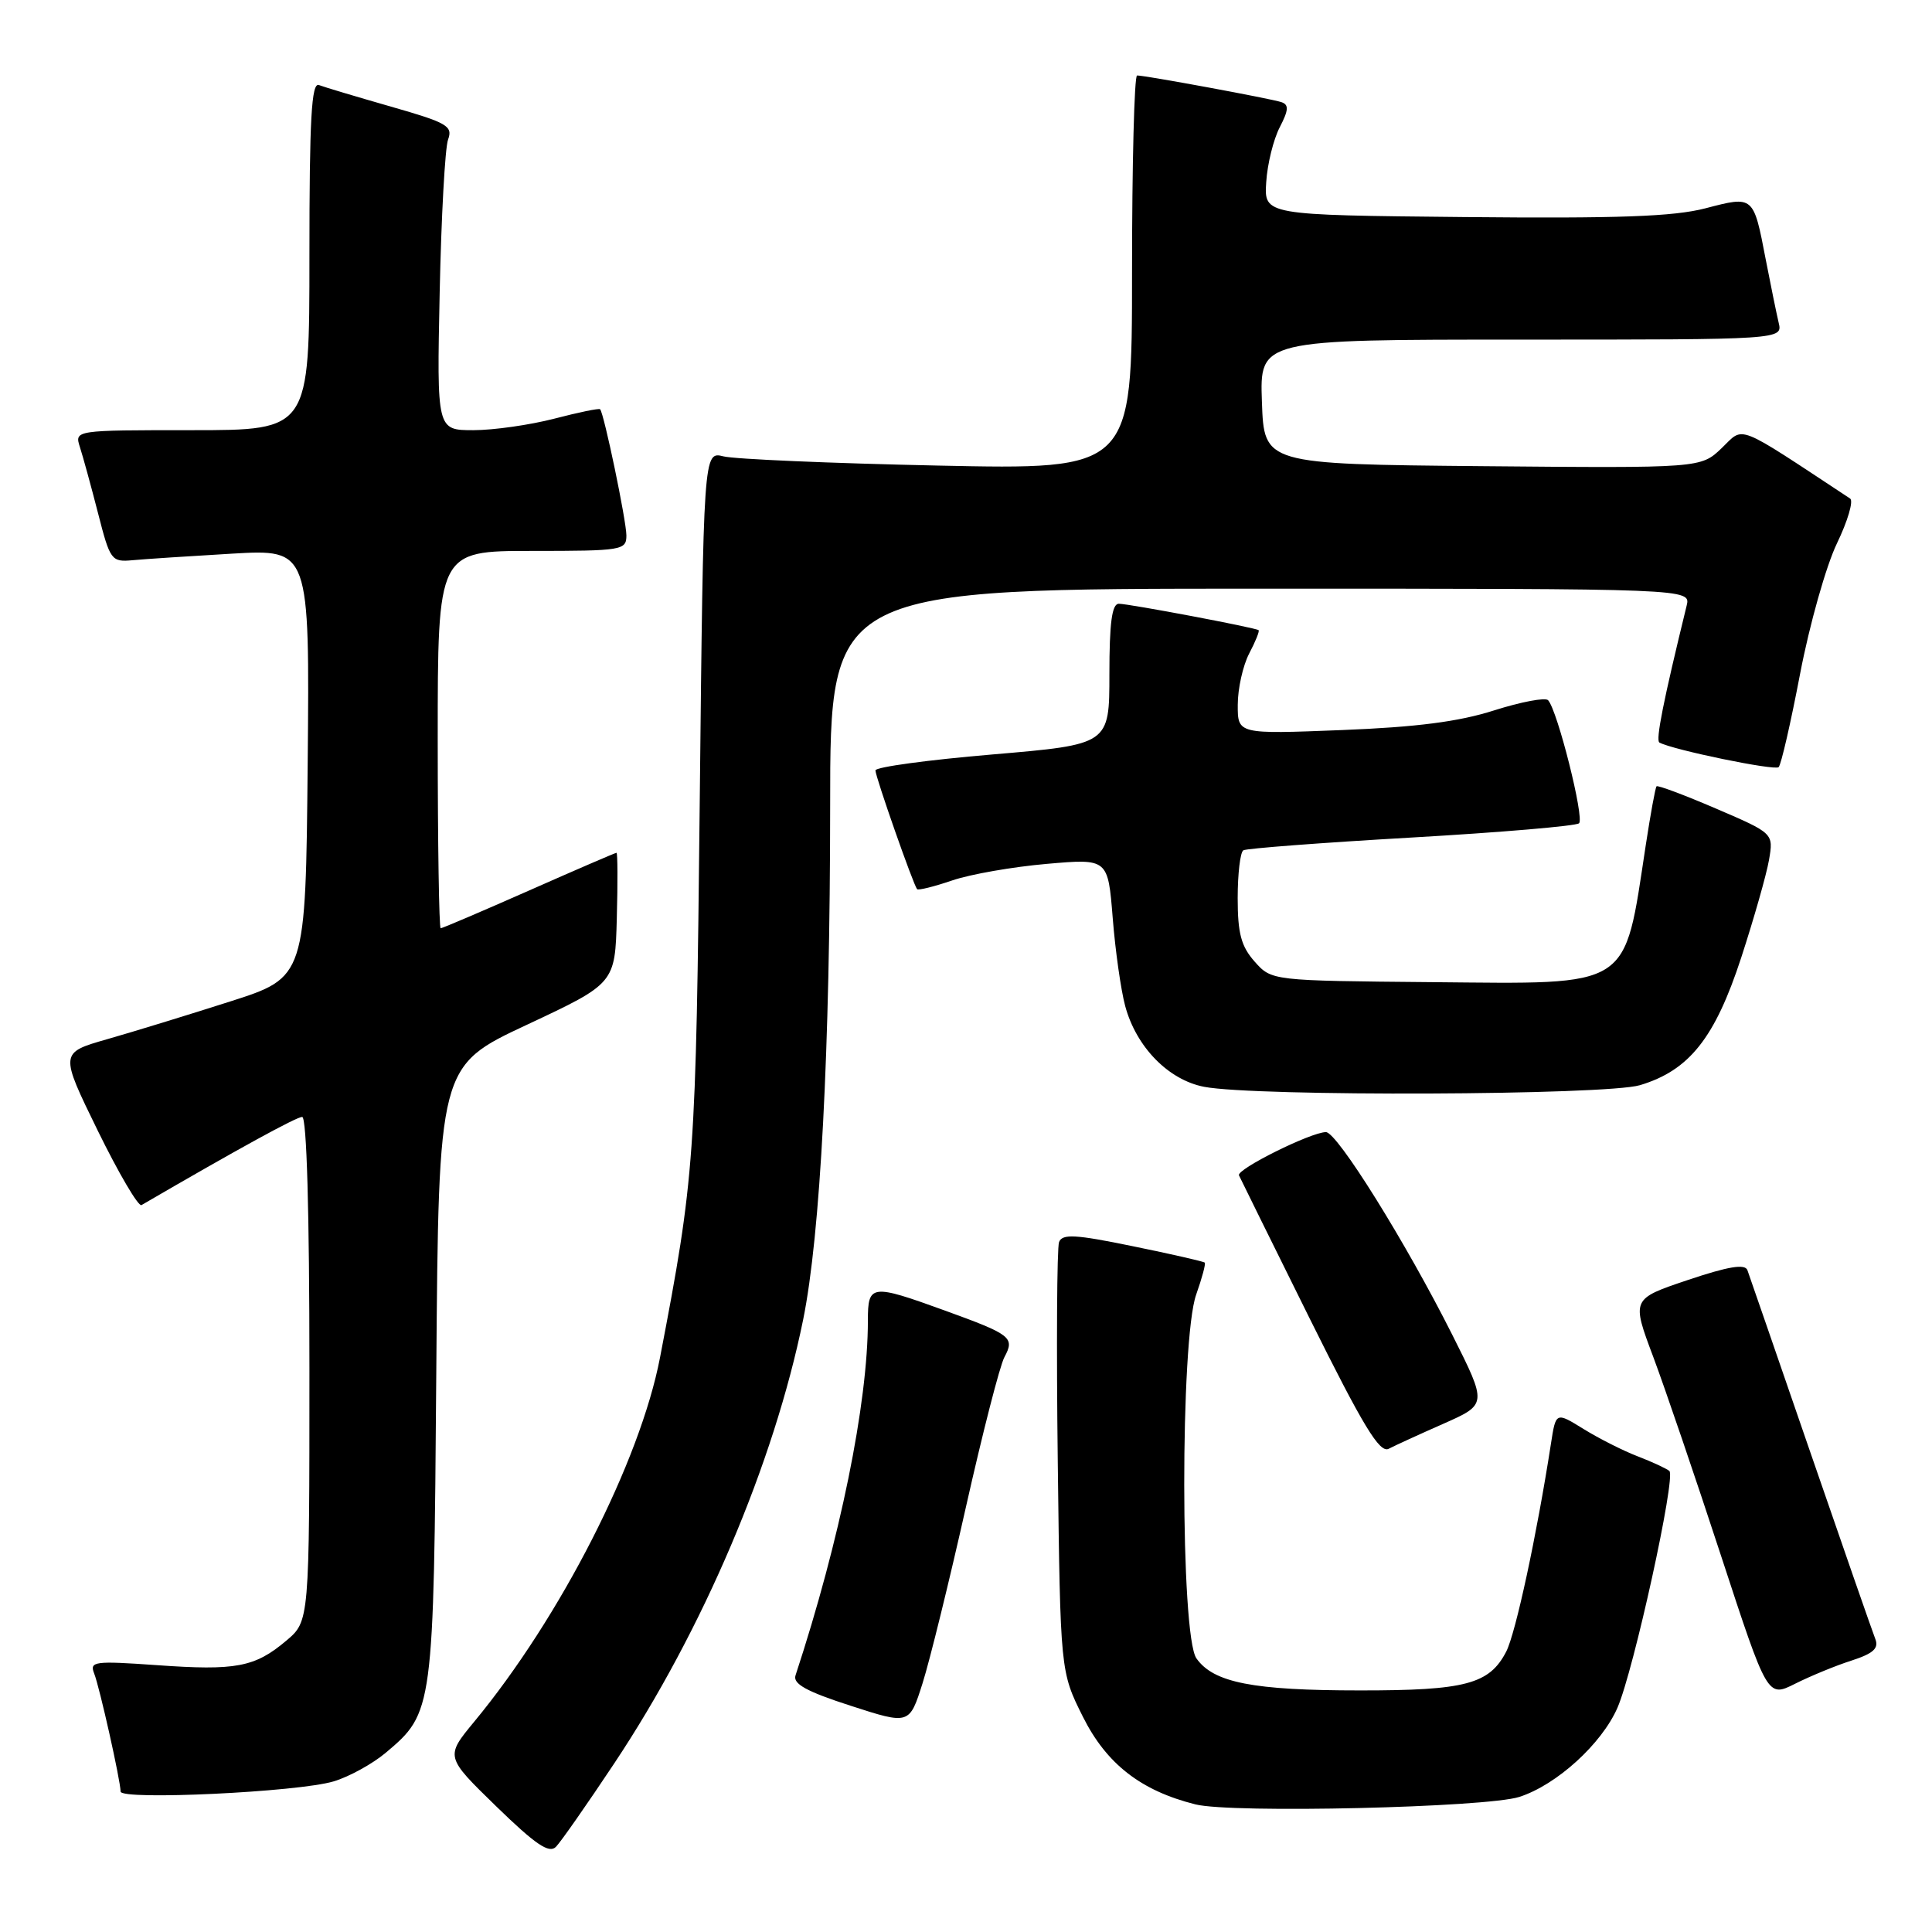 <?xml version="1.0" encoding="UTF-8" standalone="no"?>
<!DOCTYPE svg PUBLIC "-//W3C//DTD SVG 1.1//EN" "http://www.w3.org/Graphics/SVG/1.1/DTD/svg11.dtd" >
<svg xmlns="http://www.w3.org/2000/svg" xmlns:xlink="http://www.w3.org/1999/xlink" version="1.1" viewBox="0 0 256 256">
 <g >
 <path fill="currentColor"
d=" M 81.37 233.69 C 93.12 216.05 102.54 193.91 106.42 174.87 C 108.71 163.60 109.99 139.18 110.00 106.75 C 110.00 78.00 110.00 78.00 167.02 78.00 C 224.04 78.00 224.04 78.00 223.49 80.25 C 220.39 92.92 219.36 98.10 219.88 98.39 C 221.65 99.36 235.18 102.15 235.68 101.65 C 236.01 101.33 237.29 95.74 238.53 89.24 C 239.78 82.73 241.97 74.98 243.40 72.01 C 244.83 69.05 245.62 66.37 245.15 66.06 C 229.77 55.92 231.16 56.47 228.14 59.37 C 225.36 62.03 225.36 62.03 196.43 61.77 C 167.50 61.50 167.50 61.50 167.21 53.25 C 166.92 45.00 166.92 45.00 201.57 45.00 C 236.22 45.00 236.22 45.00 235.68 42.75 C 235.39 41.51 234.62 37.75 233.97 34.39 C 232.34 25.89 232.38 25.93 225.99 27.60 C 221.76 28.70 214.43 28.96 194.00 28.76 C 167.50 28.50 167.50 28.50 167.78 24.14 C 167.93 21.74 168.74 18.47 169.57 16.87 C 170.76 14.57 170.80 13.87 169.78 13.53 C 168.41 13.07 151.79 10.00 150.67 10.00 C 150.30 10.00 150.00 21.75 150.00 36.12 C 150.00 62.24 150.00 62.24 124.25 61.69 C 110.09 61.39 97.31 60.84 95.86 60.47 C 93.21 59.81 93.21 59.81 92.72 106.15 C 92.22 153.63 92.06 155.87 87.46 179.86 C 84.82 193.62 74.27 214.31 62.83 228.14 C 59.00 232.78 59.00 232.78 65.75 239.35 C 70.98 244.43 72.76 245.64 73.67 244.71 C 74.32 244.04 77.78 239.09 81.37 233.69 Z  M 201.32 238.10 C 206.26 236.51 212.22 231.09 214.32 226.29 C 216.47 221.36 222.10 195.68 221.20 194.91 C 220.81 194.59 218.93 193.71 217.00 192.97 C 215.07 192.23 211.85 190.60 209.83 189.35 C 206.16 187.08 206.16 187.08 205.51 191.29 C 203.62 203.48 200.83 216.42 199.58 218.85 C 197.35 223.16 194.18 224.00 180.20 223.99 C 166.02 223.99 160.79 222.96 158.53 219.74 C 156.40 216.69 156.37 177.51 158.50 171.54 C 159.27 169.36 159.79 167.45 159.63 167.30 C 159.48 167.15 155.19 166.17 150.10 165.13 C 142.48 163.56 140.76 163.47 140.33 164.58 C 140.05 165.32 139.97 178.43 140.16 193.72 C 140.50 221.50 140.50 221.50 143.50 227.50 C 146.62 233.73 151.17 237.28 158.40 239.09 C 163.19 240.30 196.92 239.51 201.32 238.10 Z  M 44.22 236.04 C 46.26 235.43 49.36 233.72 51.10 232.26 C 57.43 226.93 57.47 226.67 57.81 181.88 C 58.12 141.26 58.12 141.26 69.81 135.79 C 81.50 130.31 81.50 130.31 81.73 121.66 C 81.86 116.90 81.84 113.00 81.69 113.00 C 81.53 113.00 76.32 115.25 70.10 118.00 C 63.88 120.75 58.61 123.00 58.39 123.00 C 58.18 123.00 58.00 111.75 58.00 98.00 C 58.00 73.00 58.00 73.00 70.50 73.00 C 82.44 73.00 83.00 72.91 83.00 70.95 C 83.00 69.03 80.05 54.83 79.52 54.23 C 79.39 54.07 76.65 54.64 73.43 55.48 C 70.21 56.31 65.40 57.00 62.73 57.00 C 57.88 57.00 57.88 57.00 58.26 38.75 C 58.47 28.71 58.97 19.60 59.37 18.50 C 60.03 16.70 59.26 16.26 51.81 14.13 C 47.25 12.82 42.95 11.54 42.26 11.27 C 41.27 10.89 41.00 15.73 41.00 33.89 C 41.00 57.00 41.00 57.00 25.43 57.00 C 9.87 57.00 9.87 57.00 10.59 59.25 C 10.99 60.49 12.07 64.42 12.99 68.00 C 14.59 74.26 14.76 74.49 17.58 74.23 C 19.18 74.08 25.12 73.69 30.77 73.36 C 41.03 72.77 41.03 72.77 40.77 101.14 C 40.50 129.50 40.50 129.50 30.50 132.70 C 25.00 134.46 17.67 136.71 14.20 137.70 C 7.91 139.50 7.91 139.50 12.95 149.81 C 15.73 155.48 18.34 159.92 18.75 159.68 C 31.57 152.22 39.27 148.00 40.04 148.00 C 40.64 148.00 41.00 160.62 41.00 181.41 C 41.00 214.82 41.00 214.82 37.92 217.41 C 33.76 220.92 31.25 221.39 20.77 220.64 C 12.49 220.06 11.84 220.14 12.48 221.75 C 13.20 223.58 15.95 235.85 15.98 237.39 C 16.01 238.57 39.51 237.46 44.22 236.04 Z  M 127.99 199.69 C 130.19 189.90 132.48 180.96 133.09 179.83 C 134.49 177.22 134.01 176.85 125.19 173.65 C 115.42 170.11 115.00 170.16 115.00 174.97 C 115.00 185.97 111.30 204.09 105.41 222.00 C 105.04 223.12 106.86 224.13 112.71 226.02 C 120.50 228.54 120.50 228.54 122.25 223.02 C 123.21 219.98 125.79 209.49 127.99 199.69 Z  M 245.32 220.04 C 248.25 219.09 248.98 218.41 248.48 217.15 C 248.12 216.24 244.26 205.15 239.90 192.50 C 235.54 179.85 231.78 168.96 231.54 168.30 C 231.22 167.44 229.03 167.80 223.64 169.61 C 216.18 172.12 216.18 172.12 219.07 179.81 C 220.65 184.04 224.70 195.92 228.07 206.22 C 234.20 224.94 234.20 224.94 237.85 223.11 C 239.86 222.10 243.22 220.71 245.32 220.04 Z  M 191.29 188.64 C 197.06 186.08 197.06 186.08 192.45 176.90 C 186.29 164.64 177.17 150.00 175.69 150.01 C 173.68 150.03 163.81 154.94 164.17 155.74 C 164.36 156.16 168.56 164.66 173.50 174.63 C 180.64 189.01 182.81 192.59 184.01 191.97 C 184.84 191.54 188.11 190.04 191.29 188.64 Z  M 217.31 143.79 C 223.84 141.83 227.24 137.54 230.72 126.89 C 232.40 121.73 234.06 115.91 234.40 113.96 C 235.01 110.42 235.01 110.42 227.40 107.15 C 223.21 105.35 219.66 104.02 219.50 104.19 C 219.34 104.36 218.70 107.88 218.07 112.00 C 215.14 131.20 216.42 130.38 189.74 130.14 C 168.50 129.95 168.50 129.95 166.25 127.42 C 164.46 125.40 164.00 123.69 164.00 119.00 C 164.00 115.77 164.34 112.92 164.75 112.67 C 165.16 112.42 175.18 111.66 187.00 110.98 C 198.82 110.30 208.83 109.45 209.23 109.09 C 209.97 108.43 206.37 94.12 205.13 92.78 C 204.76 92.39 201.55 93.00 197.98 94.13 C 193.30 95.63 187.68 96.35 177.75 96.74 C 164.00 97.28 164.00 97.28 164.01 93.39 C 164.01 91.25 164.69 88.20 165.52 86.60 C 166.36 85.01 166.92 83.61 166.77 83.50 C 166.32 83.16 149.58 80.00 148.25 80.00 C 147.34 80.00 147.00 82.53 147.00 89.33 C 147.00 98.65 147.00 98.65 131.50 99.97 C 122.97 100.69 116.00 101.64 116.00 102.08 C 116.00 102.93 121.03 117.27 121.52 117.82 C 121.68 118.00 123.78 117.48 126.18 116.66 C 128.58 115.84 134.21 114.86 138.68 114.47 C 146.81 113.76 146.81 113.76 147.44 121.63 C 147.78 125.96 148.53 131.21 149.09 133.29 C 150.55 138.73 154.82 143.10 159.56 144.01 C 166.37 145.32 212.79 145.14 217.31 143.79 Z "/>
</g>
</svg>